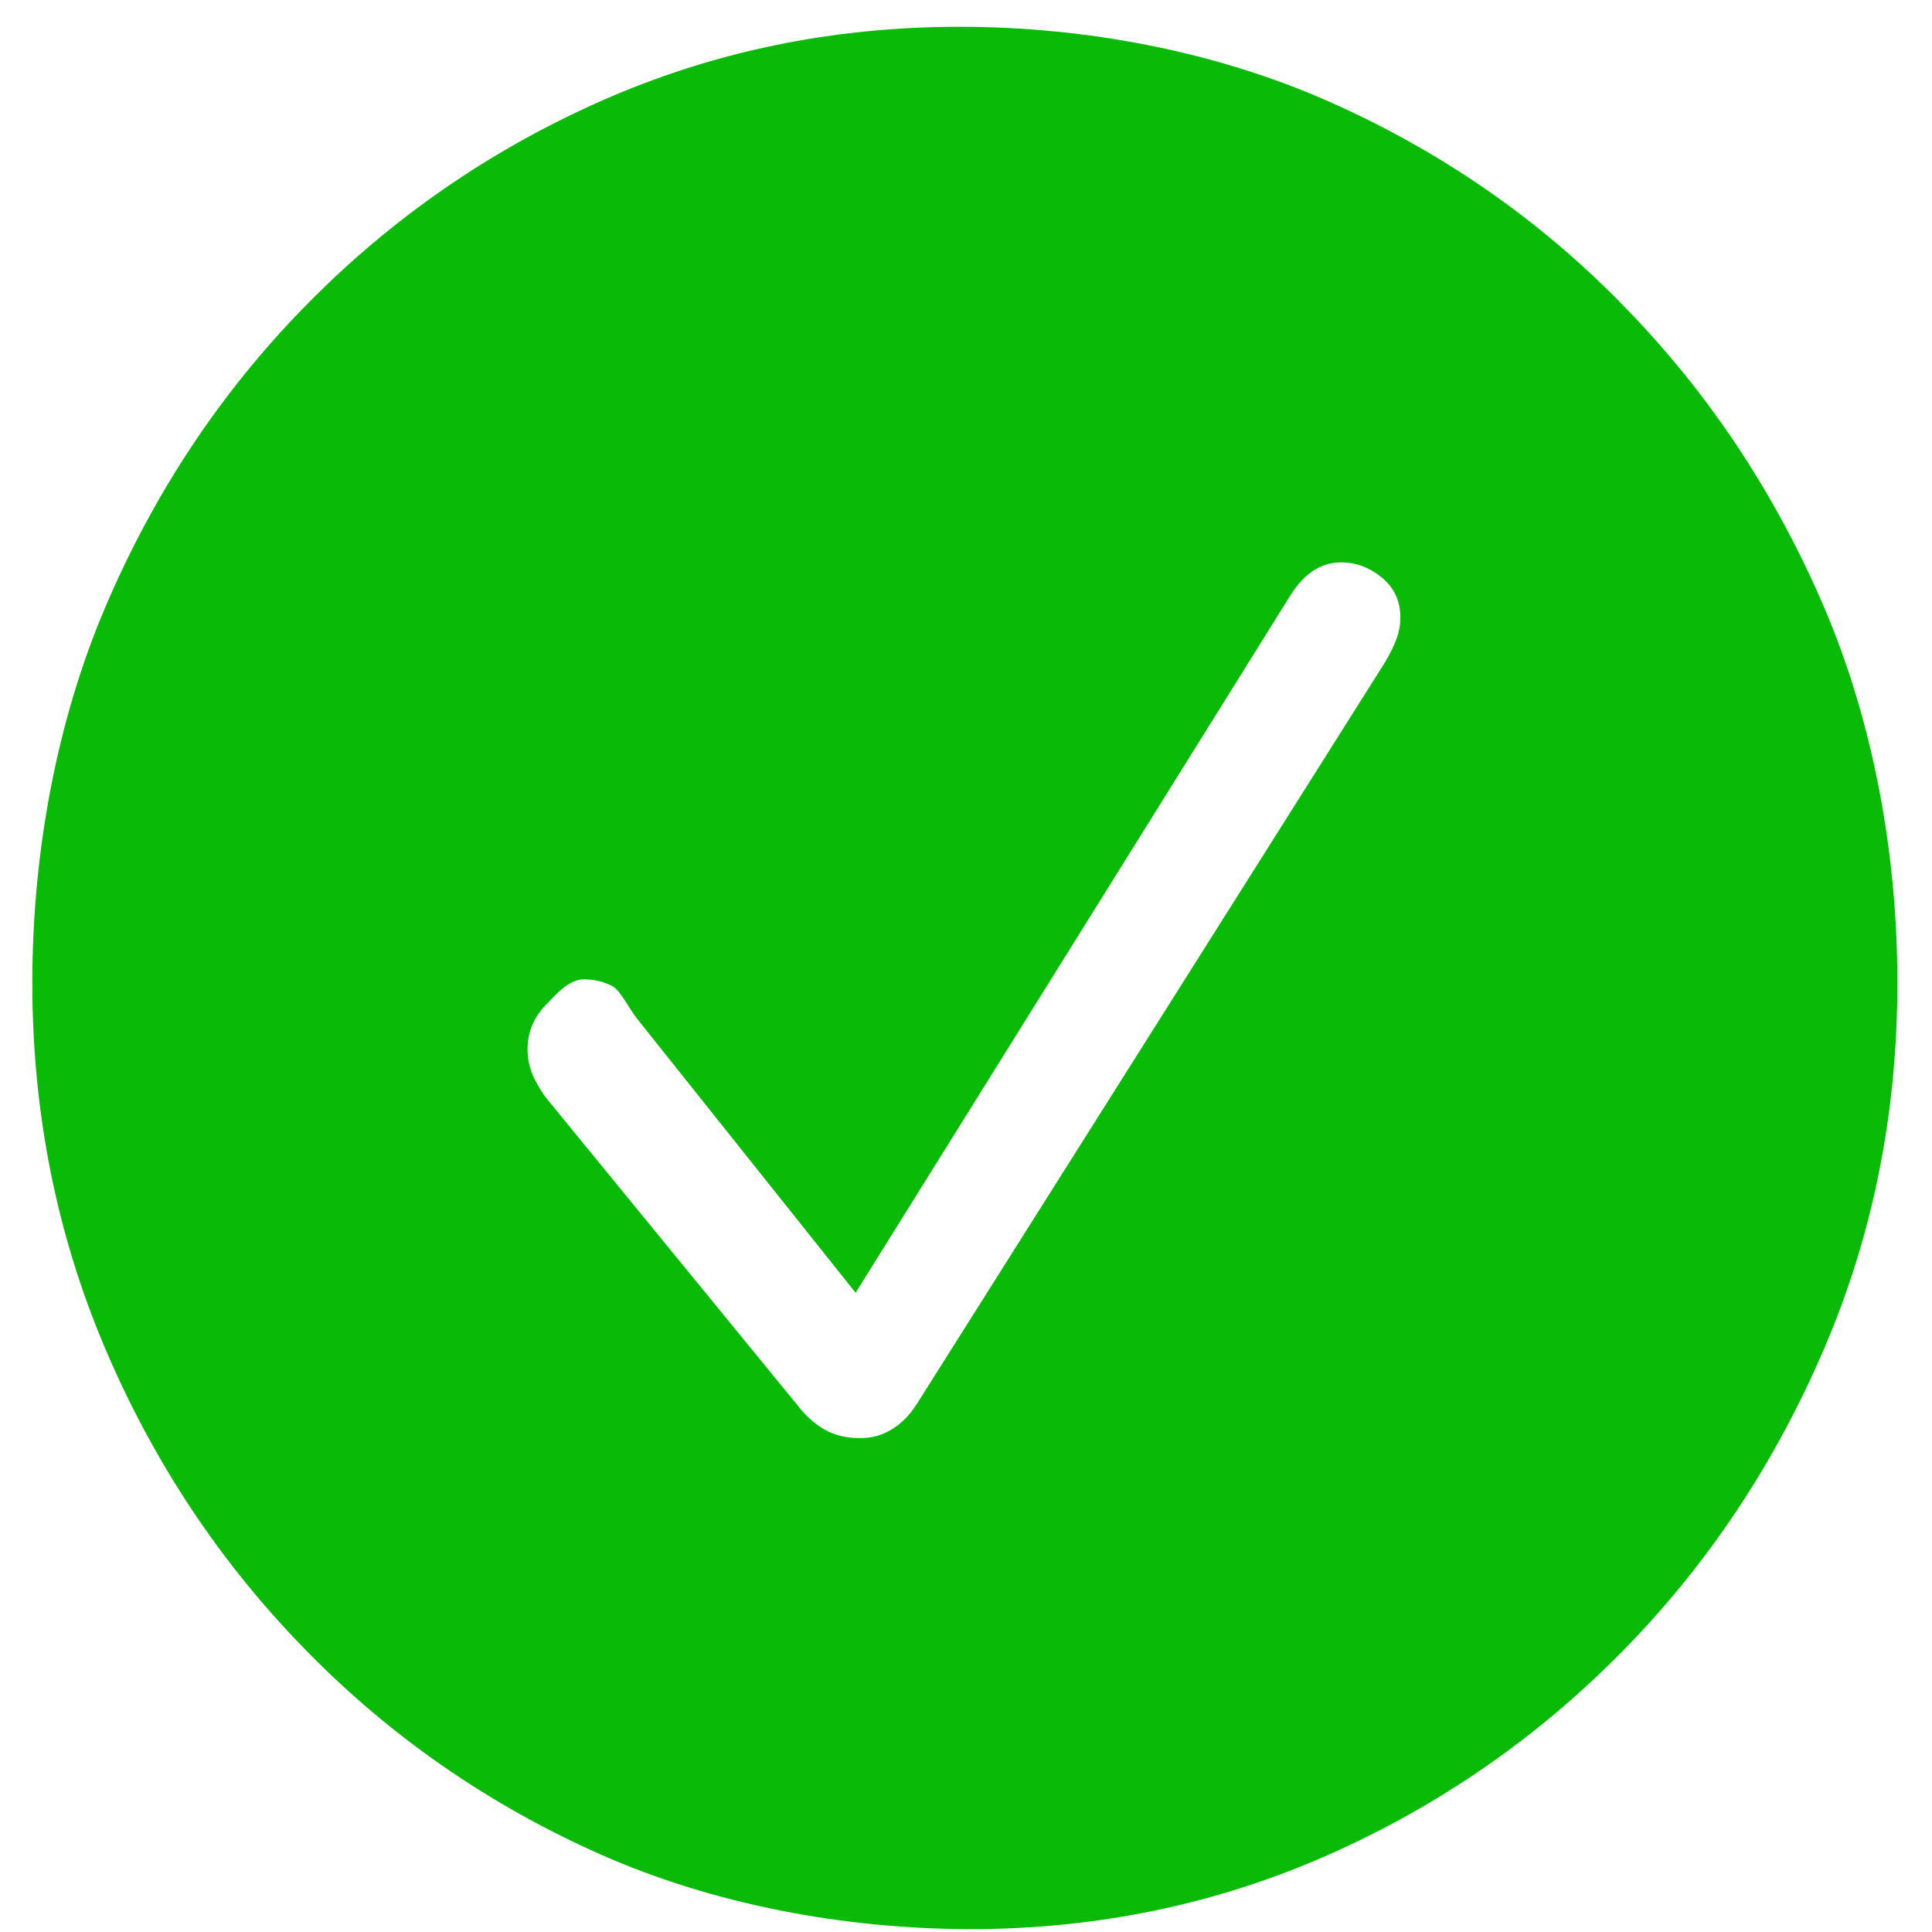 ﻿<?xml version="1.0" encoding="utf-8"?>
<svg version="1.1" xmlns:xlink="http://www.w3.org/1999/xlink" width="22px" height="22px" xmlns="http://www.w3.org/2000/svg">
  <g transform="matrix(1 0 0 1 -133 -74 )">
    <path d="M 11.041 21.968  C 9.596 21.963  8.129 21.686  6.852 21.123  C 5.58 20.56  4.454 19.785  3.483 18.791  C 2.512 17.801  1.749 16.652  1.197 15.354  C 0.644 14.052  0.368 12.666  0.368 11.192  C 0.368 9.718  0.644 8.217  1.197 6.919  C 1.749 5.621  2.508 4.473  3.479 3.482  C 4.449 2.492  5.571 1.714  6.844 1.15  C 8.116 0.587  9.479 0.305  10.925 0.305  C 12.37 0.305  13.841 0.587  15.118 1.15  C 16.395 1.714  17.521 2.488  18.487 3.482  C 19.458 4.473  20.217 5.621  20.773 6.919  C 21.33 8.222  21.606 9.718  21.606 11.192  C 21.606 12.666  21.33 14.056  20.773 15.354  C 20.217 16.652  19.458 17.801  18.487 18.791  C 17.516 19.781  16.395 20.56  15.122 21.123  C 13.849 21.686  12.486 21.968  11.041 21.968  Z M 9.777 16.375  C 9.911 16.38  10.032 16.349  10.144 16.283  C 10.256 16.217  10.355 16.12  10.437 15.992  C 10.437 15.992  15.756 7.566  15.756 7.566  C 15.804 7.487  15.851 7.403  15.89 7.306  C 15.929 7.214  15.946 7.121  15.946 7.029  C 15.946 6.844  15.877 6.695  15.735 6.576  C 15.592 6.461  15.441 6.404  15.273 6.404  C 15.04 6.404  14.85 6.532  14.695 6.778  C 14.695 6.778  9.743 14.721  9.743 14.721  C 9.743 14.721  7.258 11.605  7.258 11.605  C 7.158 11.478  7.064 11.275  6.969 11.227  C 6.874 11.178  6.766 11.152  6.649 11.152  C 6.473 11.152  6.322 11.332  6.196 11.464  C 6.071 11.601  6.007 11.764  6.007 11.949  C 6.007 12.041  6.024 12.133  6.058 12.221  C 6.093 12.309  6.145 12.397  6.205 12.485  C 6.205 12.485  9.07 15.988  9.07 15.988  C 9.173 16.124  9.285 16.221  9.397 16.283  C 9.51 16.344  9.635 16.375  9.777 16.375  Z " fill-rule="nonzero" fill="#09bb07" stroke="none" transform="matrix(1 0 0 1 133 74 )" />
  </g>
</svg>